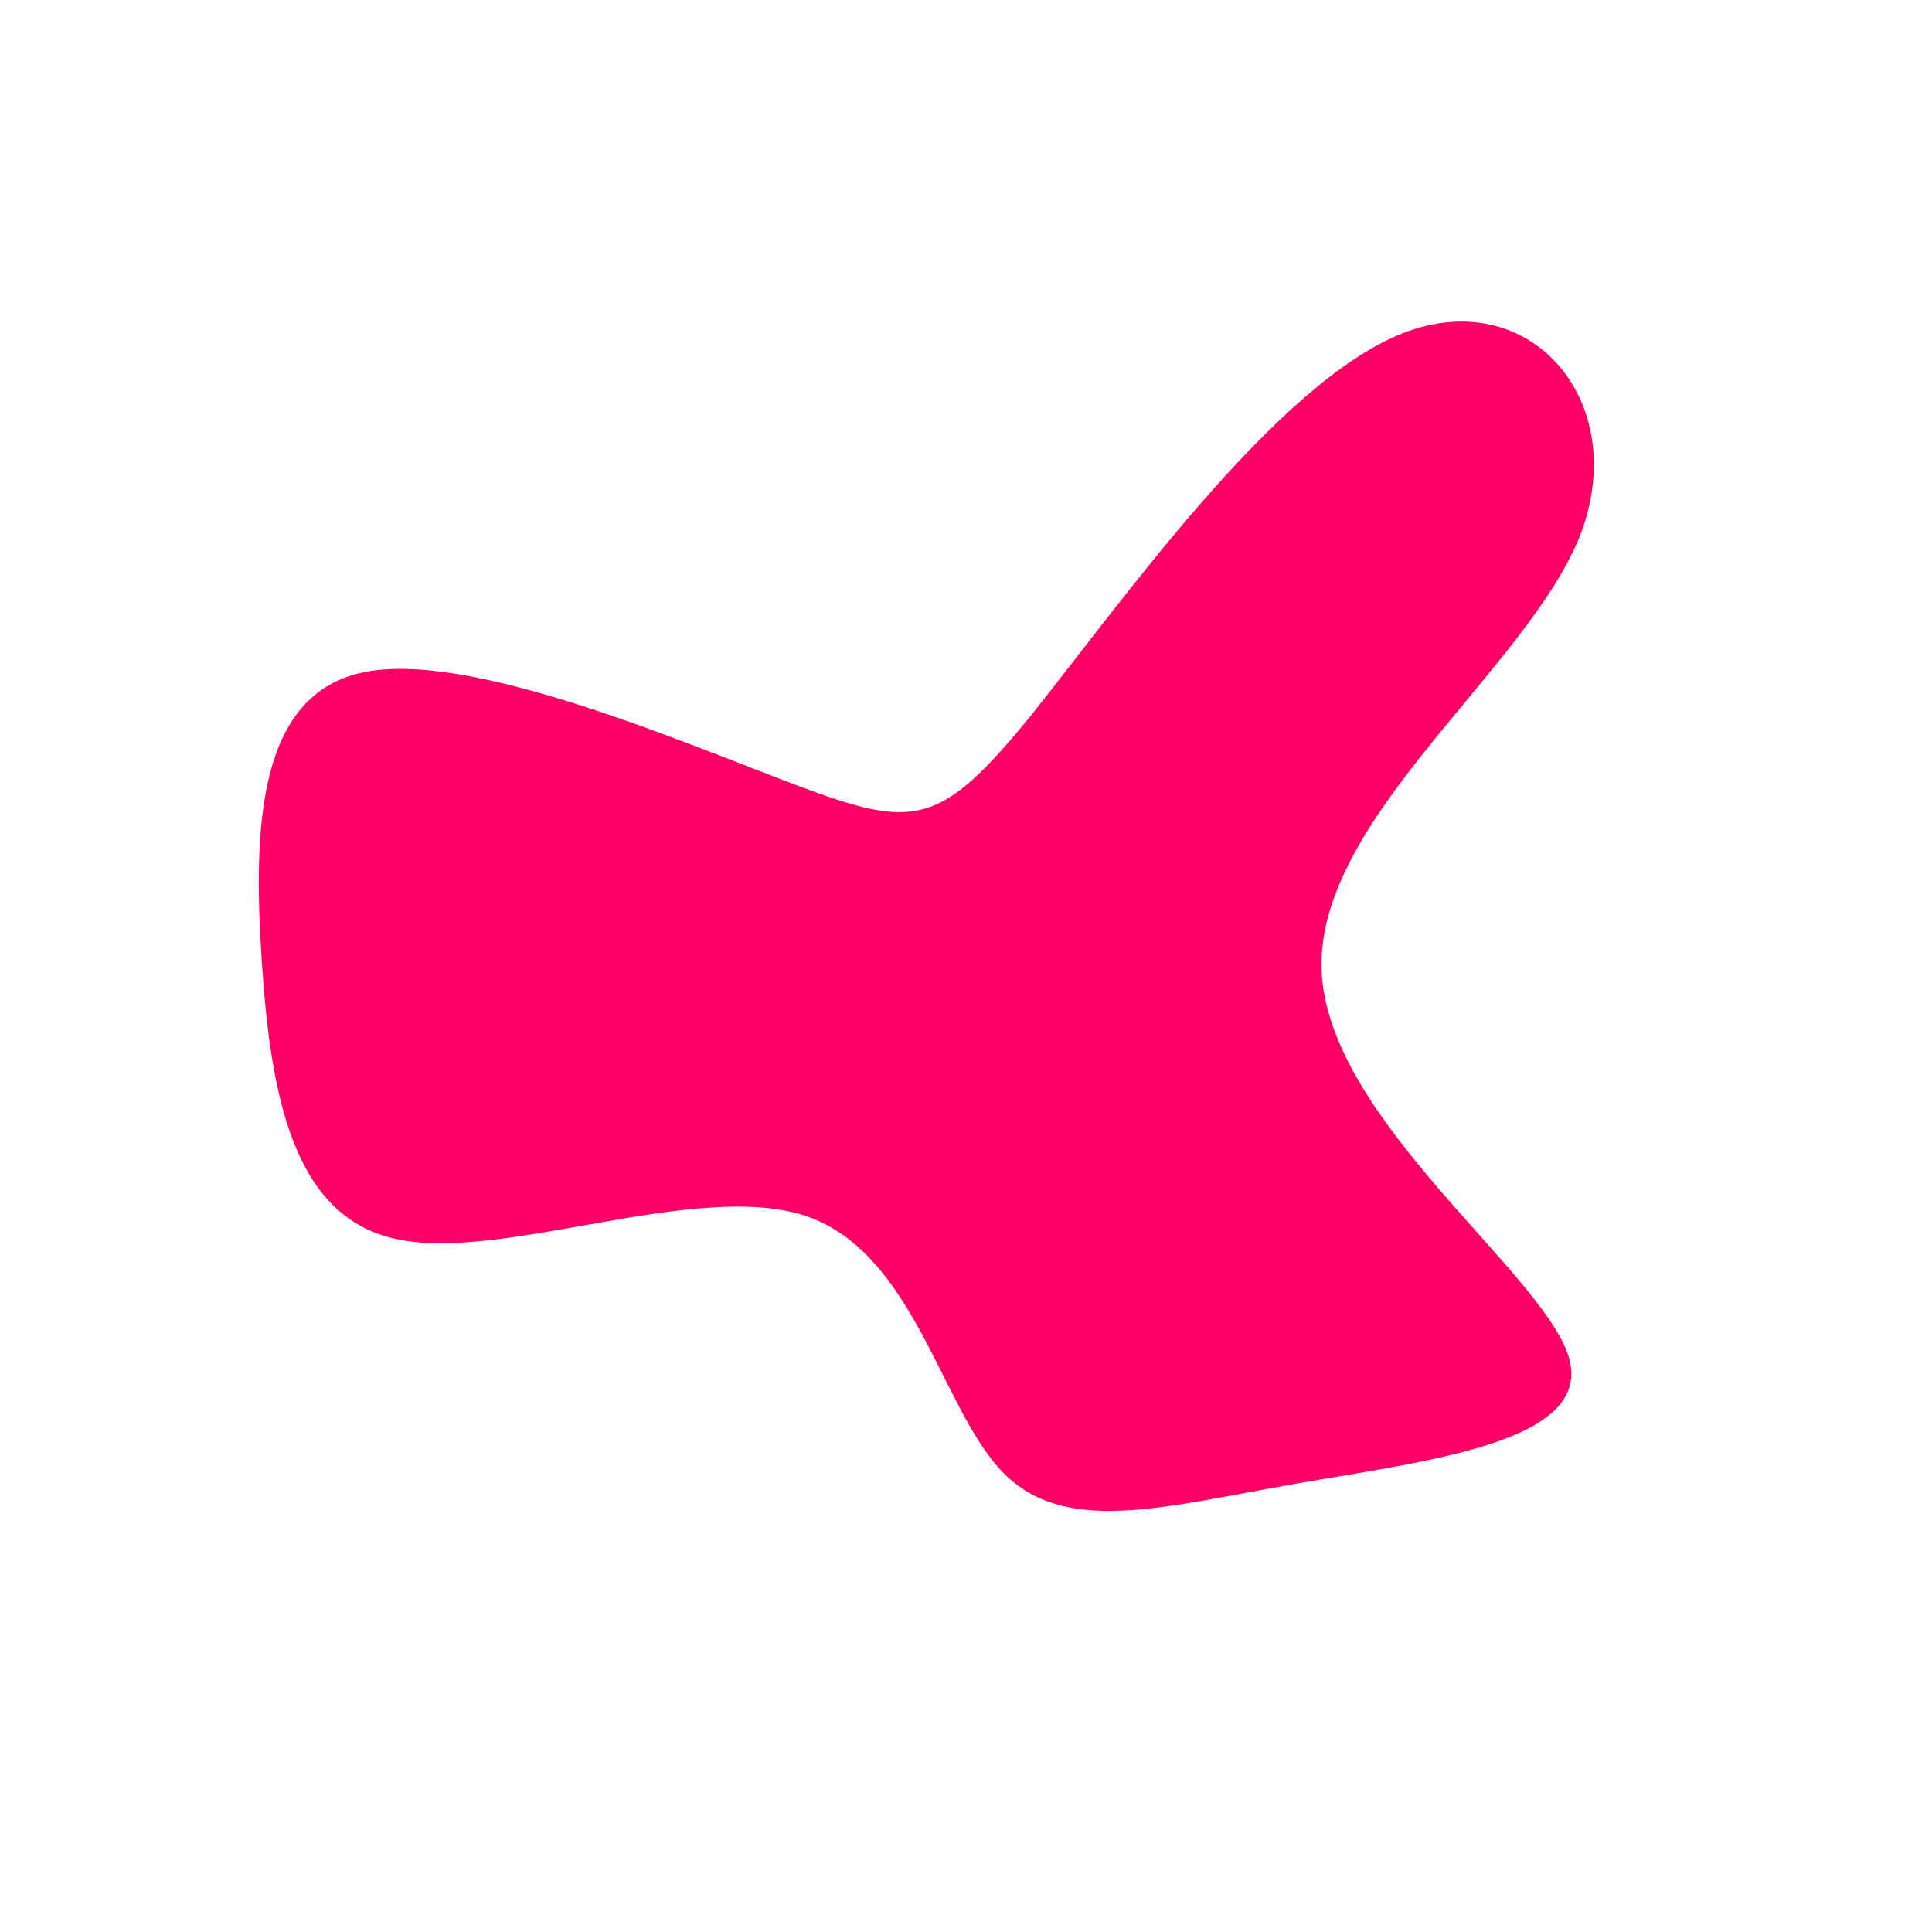 <?xml version="1.0" standalone="no"?>
<svg viewBox="0 0 200 200" xmlns="http://www.w3.org/2000/svg">
  <path fill="#FF0066" d="M45.2,-65.5C58.5,-70.7,69,-58.3,63.5,-44.4C57.9,-30.6,36.4,-15.3,36.8,0.3C37.3,15.8,59.7,31.6,62.4,40.5C65,49.3,47.8,51.2,34.1,53.6C20.4,56,10.2,59,3.8,52.4C-2.6,45.8,-5.3,29.8,-16.5,25.9C-27.8,22.1,-47.8,30.6,-58.8,28.3C-69.8,26.1,-72,13,-72.9,-0.5C-73.8,-14.1,-73.4,-28.1,-62.4,-30.4C-51.4,-32.7,-29.7,-23.3,-17.5,-18.7C-5.3,-14.1,-2.7,-14.4,6.7,-25.9C16,-37.5,32,-60.3,45.2,-65.5Z" transform="translate(100 100)" />
</svg>
